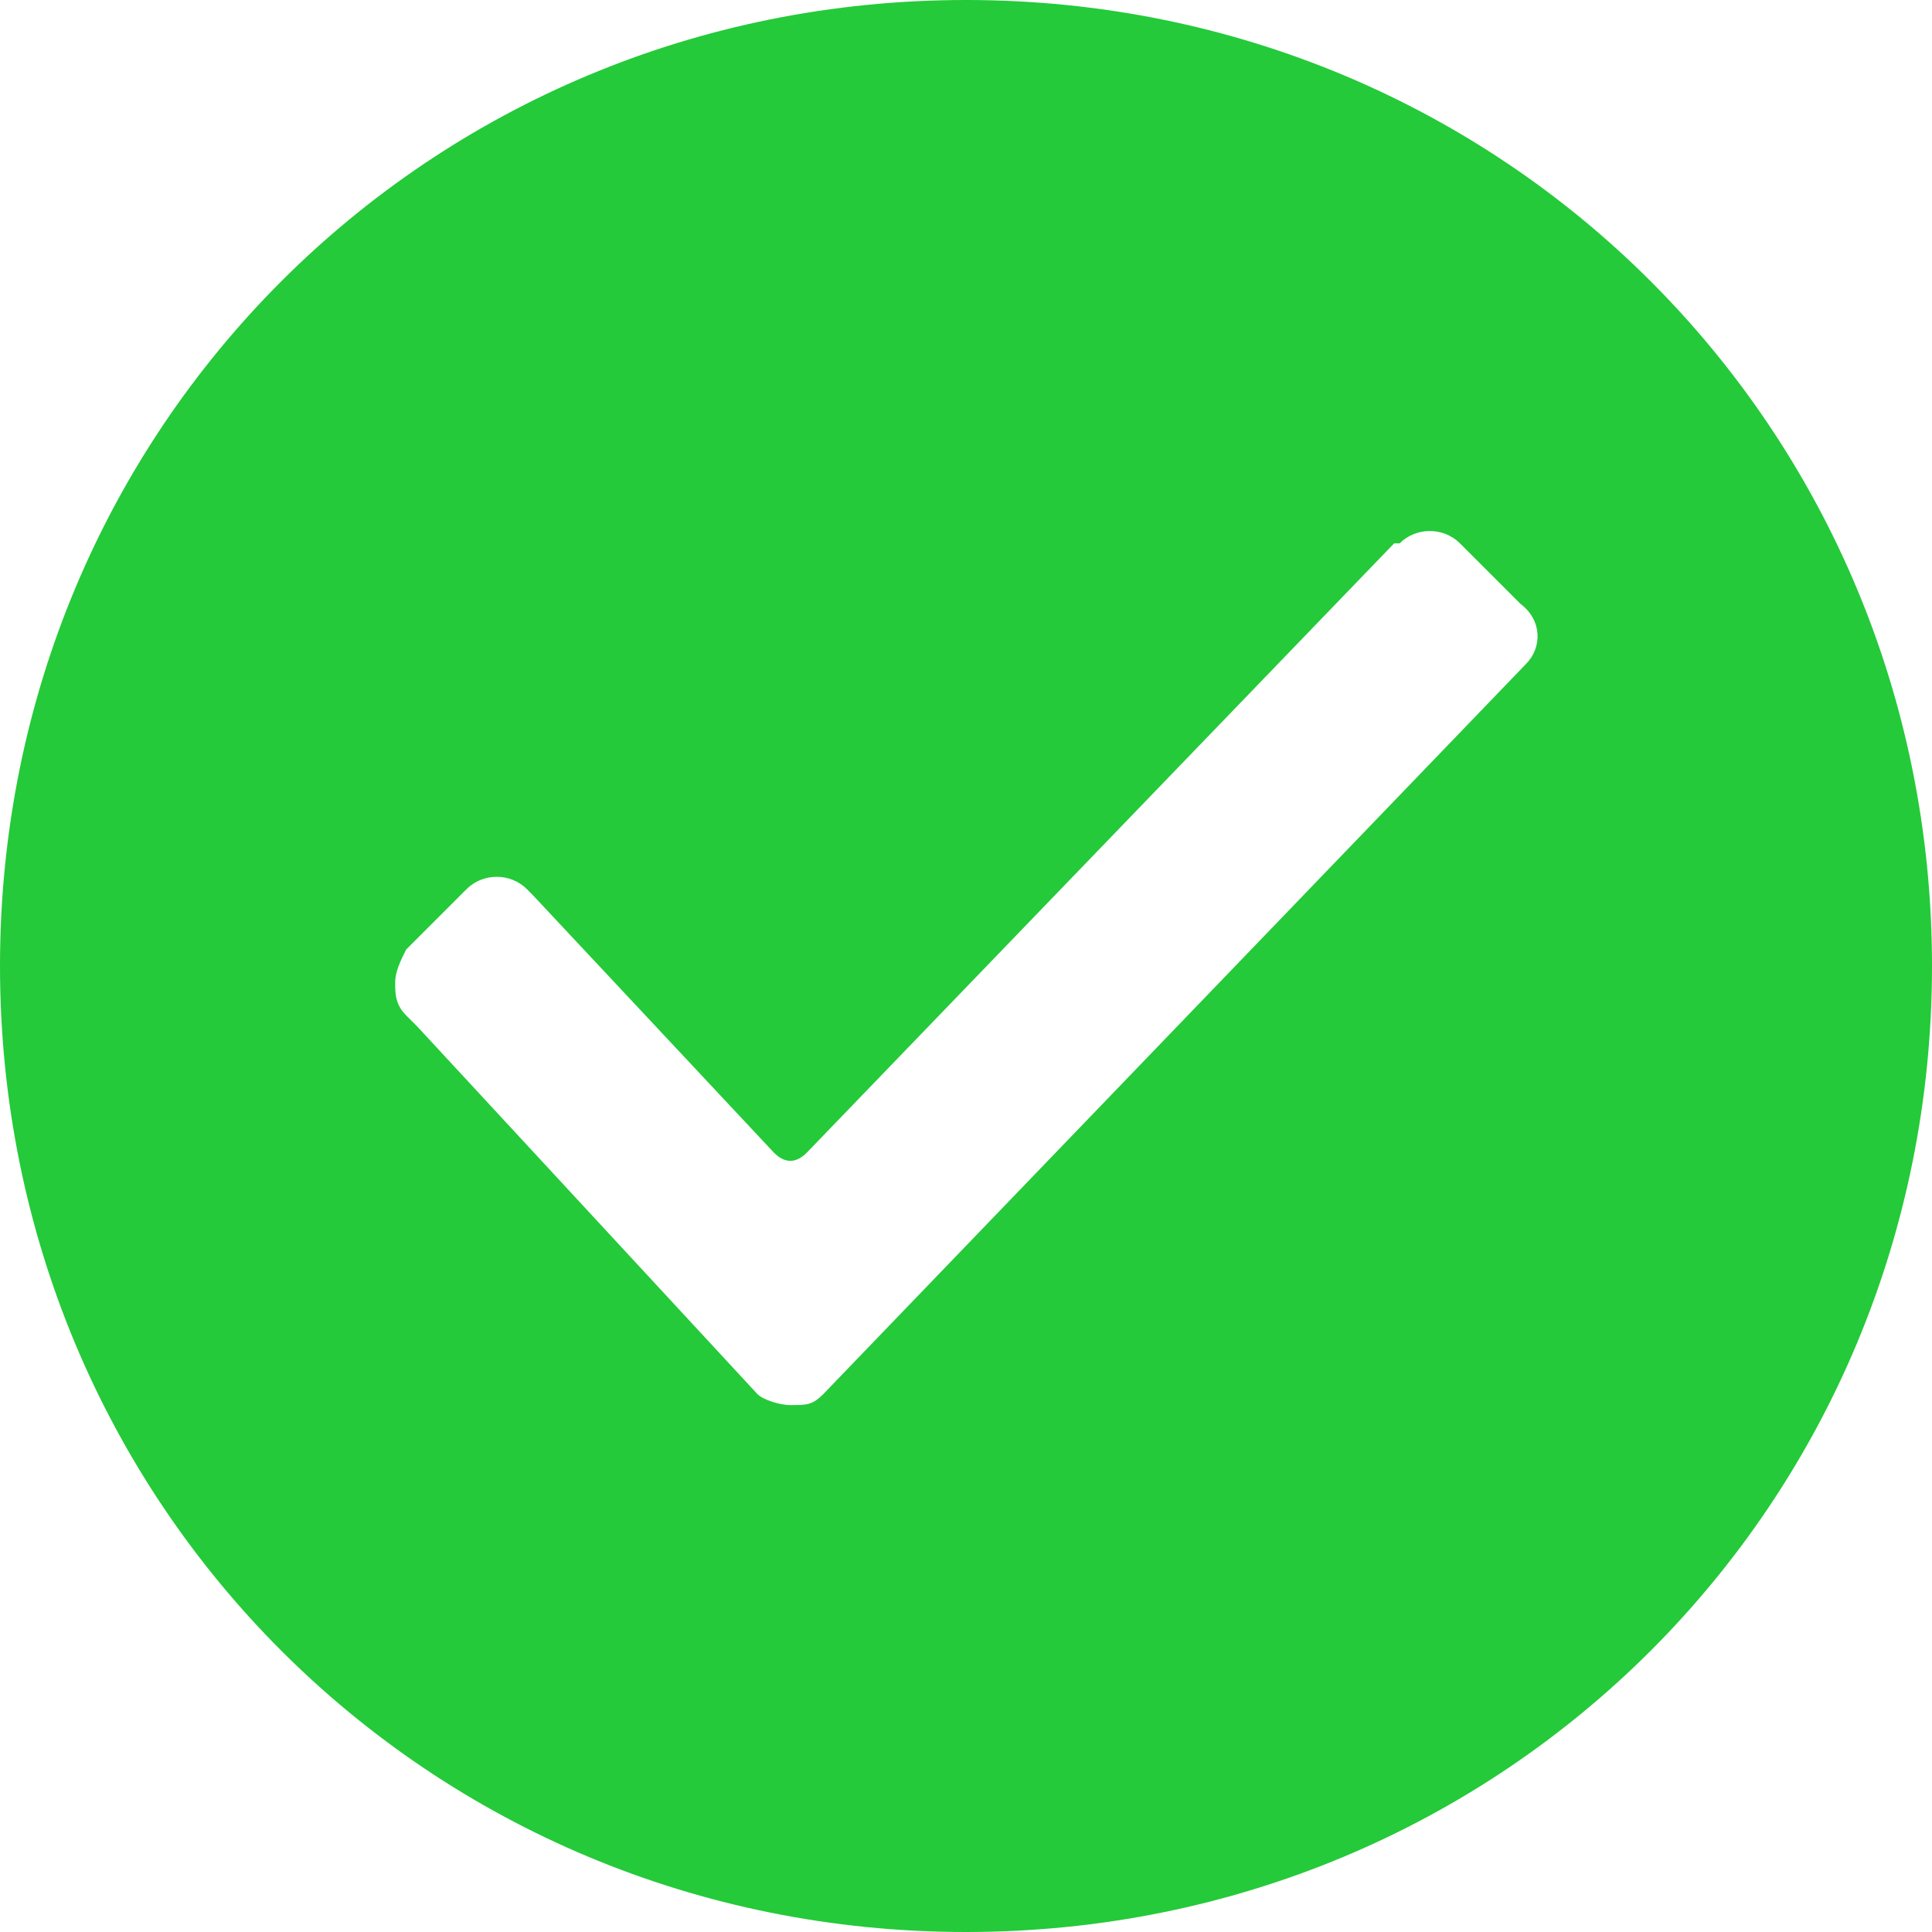 <?xml version="1.0" encoding="utf-8"?>
<!-- Generator: Adobe Illustrator 20.0.0, SVG Export Plug-In . SVG Version: 6.00 Build 0)  -->
<svg version="1.1" id="Layer_1" xmlns="http://www.w3.org/2000/svg" xmlns:xlink="http://www.w3.org/1999/xlink" x="0px" y="0px"
	 viewBox="0 0 35.2 35.2" style="enable-background:new 0 0 35.2 35.2;" xml:space="preserve">
<style type="text/css">
	.st0{fill:#24CA39;}
</style>
<g>
	<path class="st0" d="M17.6,0C7.8,0,0,7.8,0,17.6s7.8,17.6,17.6,17.6s17.6-7.8,17.6-17.6S27.4,0,17.6,0L17.6,0z M27.8,12.1L15,25.4
		c-0.2,0.2-0.3,0.2-0.6,0.2c-0.2,0-0.5-0.1-0.6-0.2l-6.2-6.7l-0.2-0.2c-0.2-0.2-0.2-0.4-0.2-0.6s0.1-0.4,0.2-0.6l1.1-1.1
		c0.3-0.3,0.8-0.3,1.1,0l0.1,0.1l4.4,4.7c0.2,0.2,0.4,0.2,0.6,0L25.4,9.9h0.1c0.3-0.3,0.8-0.3,1.1,0l1.1,1.1
		C28.1,11.3,28.1,11.8,27.8,12.1L27.8,12.1z"/>
</g>
</svg>
